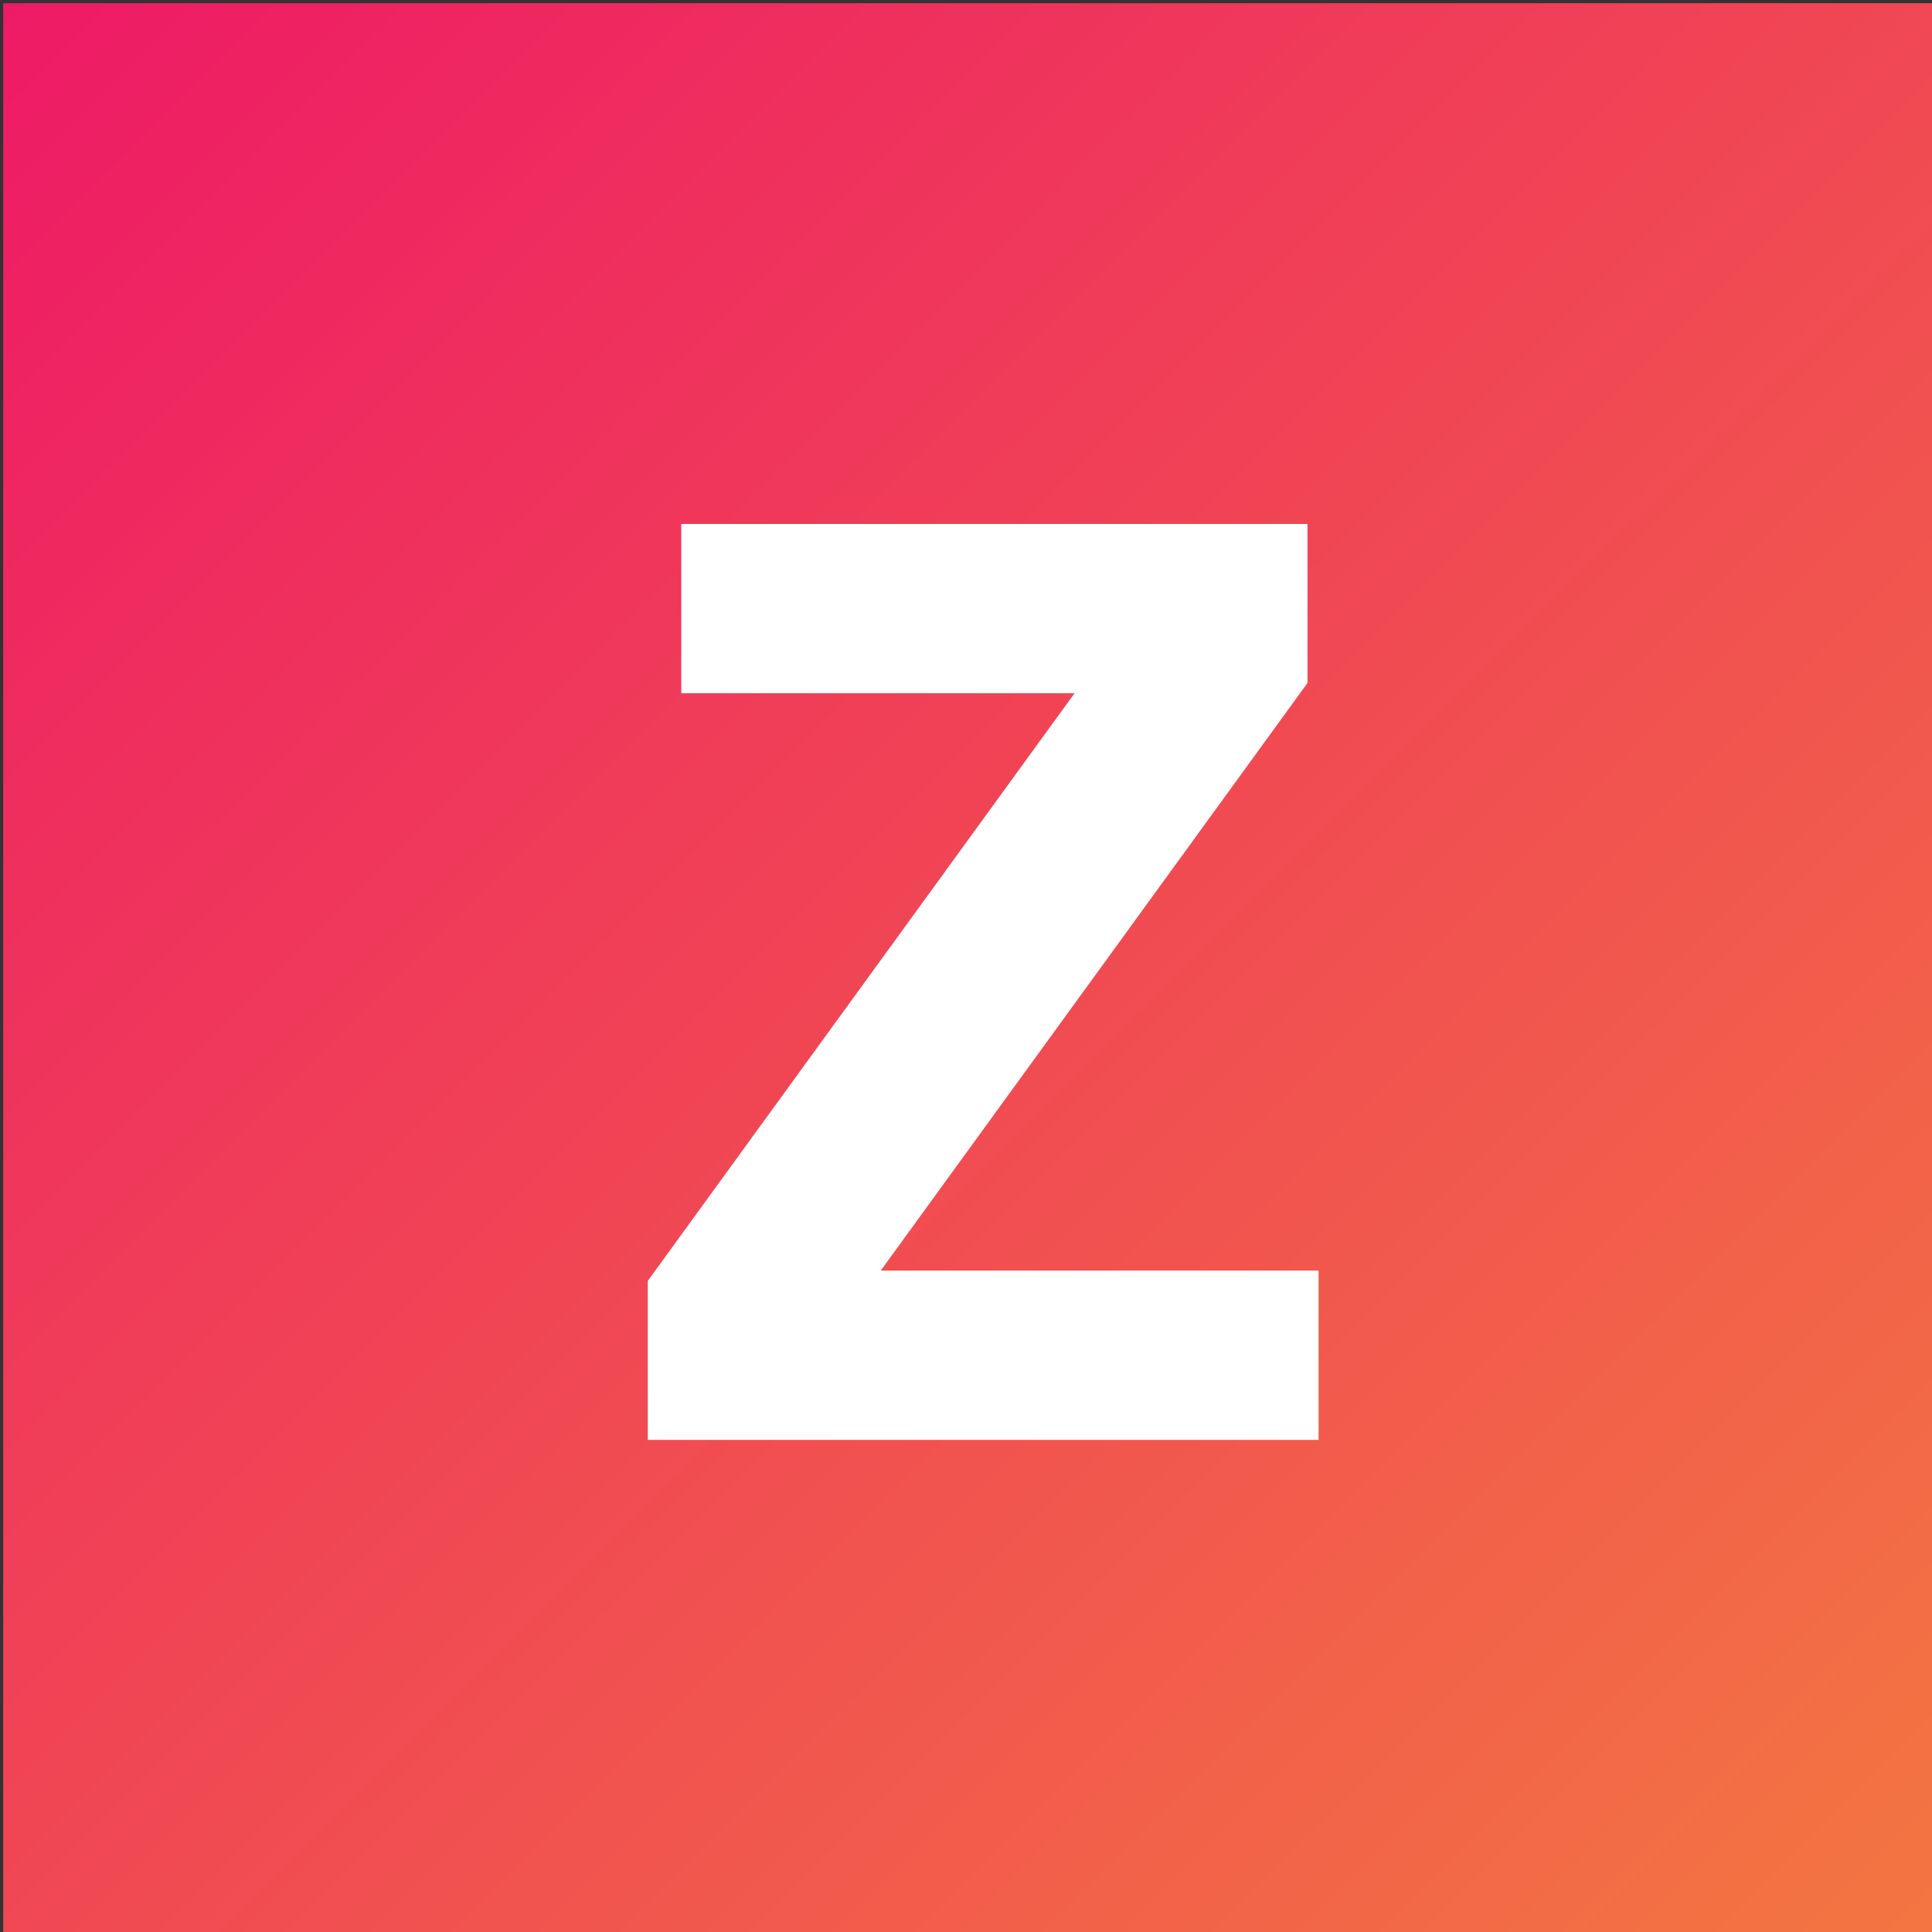 <?xml version="1.0" encoding="UTF-8" standalone="no"?>
<svg
   xmlns:dc="http://purl.org/dc/elements/1.1/"
   xmlns:cc="http://creativecommons.org/ns#"
   xmlns:rdf="http://www.w3.org/1999/02/22-rdf-syntax-ns#"
   xmlns:svg="http://www.w3.org/2000/svg"
   xmlns="http://www.w3.org/2000/svg"
   xmlns:xlink="http://www.w3.org/1999/xlink"
   xmlns:sodipodi="http://sodipodi.sourceforge.net/DTD/sodipodi-0.dtd"
   xmlns:inkscape="http://www.inkscape.org/namespaces/inkscape"
   width="48"
   height="48"
   viewBox="0 0 12.7 12.7"
   version="1.1"
   id="svg16"
   inkscape:version="1.0.2 (e86c8708, 2021-01-15)"
   sodipodi:docname="mobile_logo_inkscape_small_text.svg">
  <rect x="0" y="0" width="12.7" height="12.7" fill="#333333" stroke="none"/>
  <defs
     id="defs10">
    <linearGradient
       inkscape:collect="always"
       id="linearGradient2928">
      <stop
         style="stop-color:#ee1a66;stop-opacity:1"
         offset="0"
         id="stop2924" />
      <stop
         style="stop-color:#f37641;stop-opacity:1"
         offset="1"
         id="stop2926" />
    </linearGradient>
    <linearGradient
       inkscape:collect="always"
       xlink:href="#linearGradient2928"
       id="linearGradient2930"
       x1="0.021"
       y1="0.021"
       x2="12.744"
       y2="12.765"
       gradientUnits="userSpaceOnUse" />
  </defs>
  <sodipodi:namedview
     id="base"
     pagecolor="#ffffff"
     bordercolor="#666666"
     borderopacity="1.0"
     inkscape:pageopacity="0.0"
     inkscape:pageshadow="2"
     inkscape:zoom="11.047828"
     inkscape:cx="17.074665"
     inkscape:cy="21.368113"
     inkscape:document-units="mm"
     inkscape:current-layer="layer1"
     inkscape:document-rotation="0"
     showgrid="false"
     units="px"
     inkscape:window-width="1680"
     inkscape:window-height="933"
     inkscape:window-x="0"
     inkscape:window-y="25"
     inkscape:window-maximized="1">
    <inkscape:grid
       type="xygrid"
       id="grid18" />
  </sodipodi:namedview>
  <g
     inkscape:label="Layer 1"
     inkscape:groupmode="layer"
     id="layer1">
    <rect
       style="mix-blend-mode:normal;fill:url(#linearGradient2930);fill-opacity:1;stroke-width:0.265;stroke-miterlimit:4;stroke-dasharray:none;opacity:1;fill-rule:nonzero"
       id="rect22"
       width="12.723"
       height="12.744"
       x="0.021"
       y="0.021" />
    <g
       aria-label="Z"
       transform="scale(0.932,1.073)"
       id="text2934"
       style="font-style:normal;font-variant:normal;font-weight:bold;font-stretch:normal;font-size:7.859px;line-height:1.25;font-family:'Helvetica Neue';-inkscape-font-specification:'Helvetica Neue Bold';fill:#ffffff;fill-opacity:1;stroke:none;stroke-width:0.196">
      <path
         d="M 4.569,7.847 V 8.821 H 9.3 V 7.784 H 6.212 L 9.222,4.184 V 3.21 H 4.805 v 1.037 h 2.774 z"
         style="font-style:normal;font-variant:normal;font-weight:bold;font-stretch:normal;font-family:'Helvetica Neue';-inkscape-font-specification:'Helvetica Neue Bold';fill:#ffffff;fill-opacity:1;stroke-width:0.196"
         id="path864" />
    </g>
  </g>
</svg>
